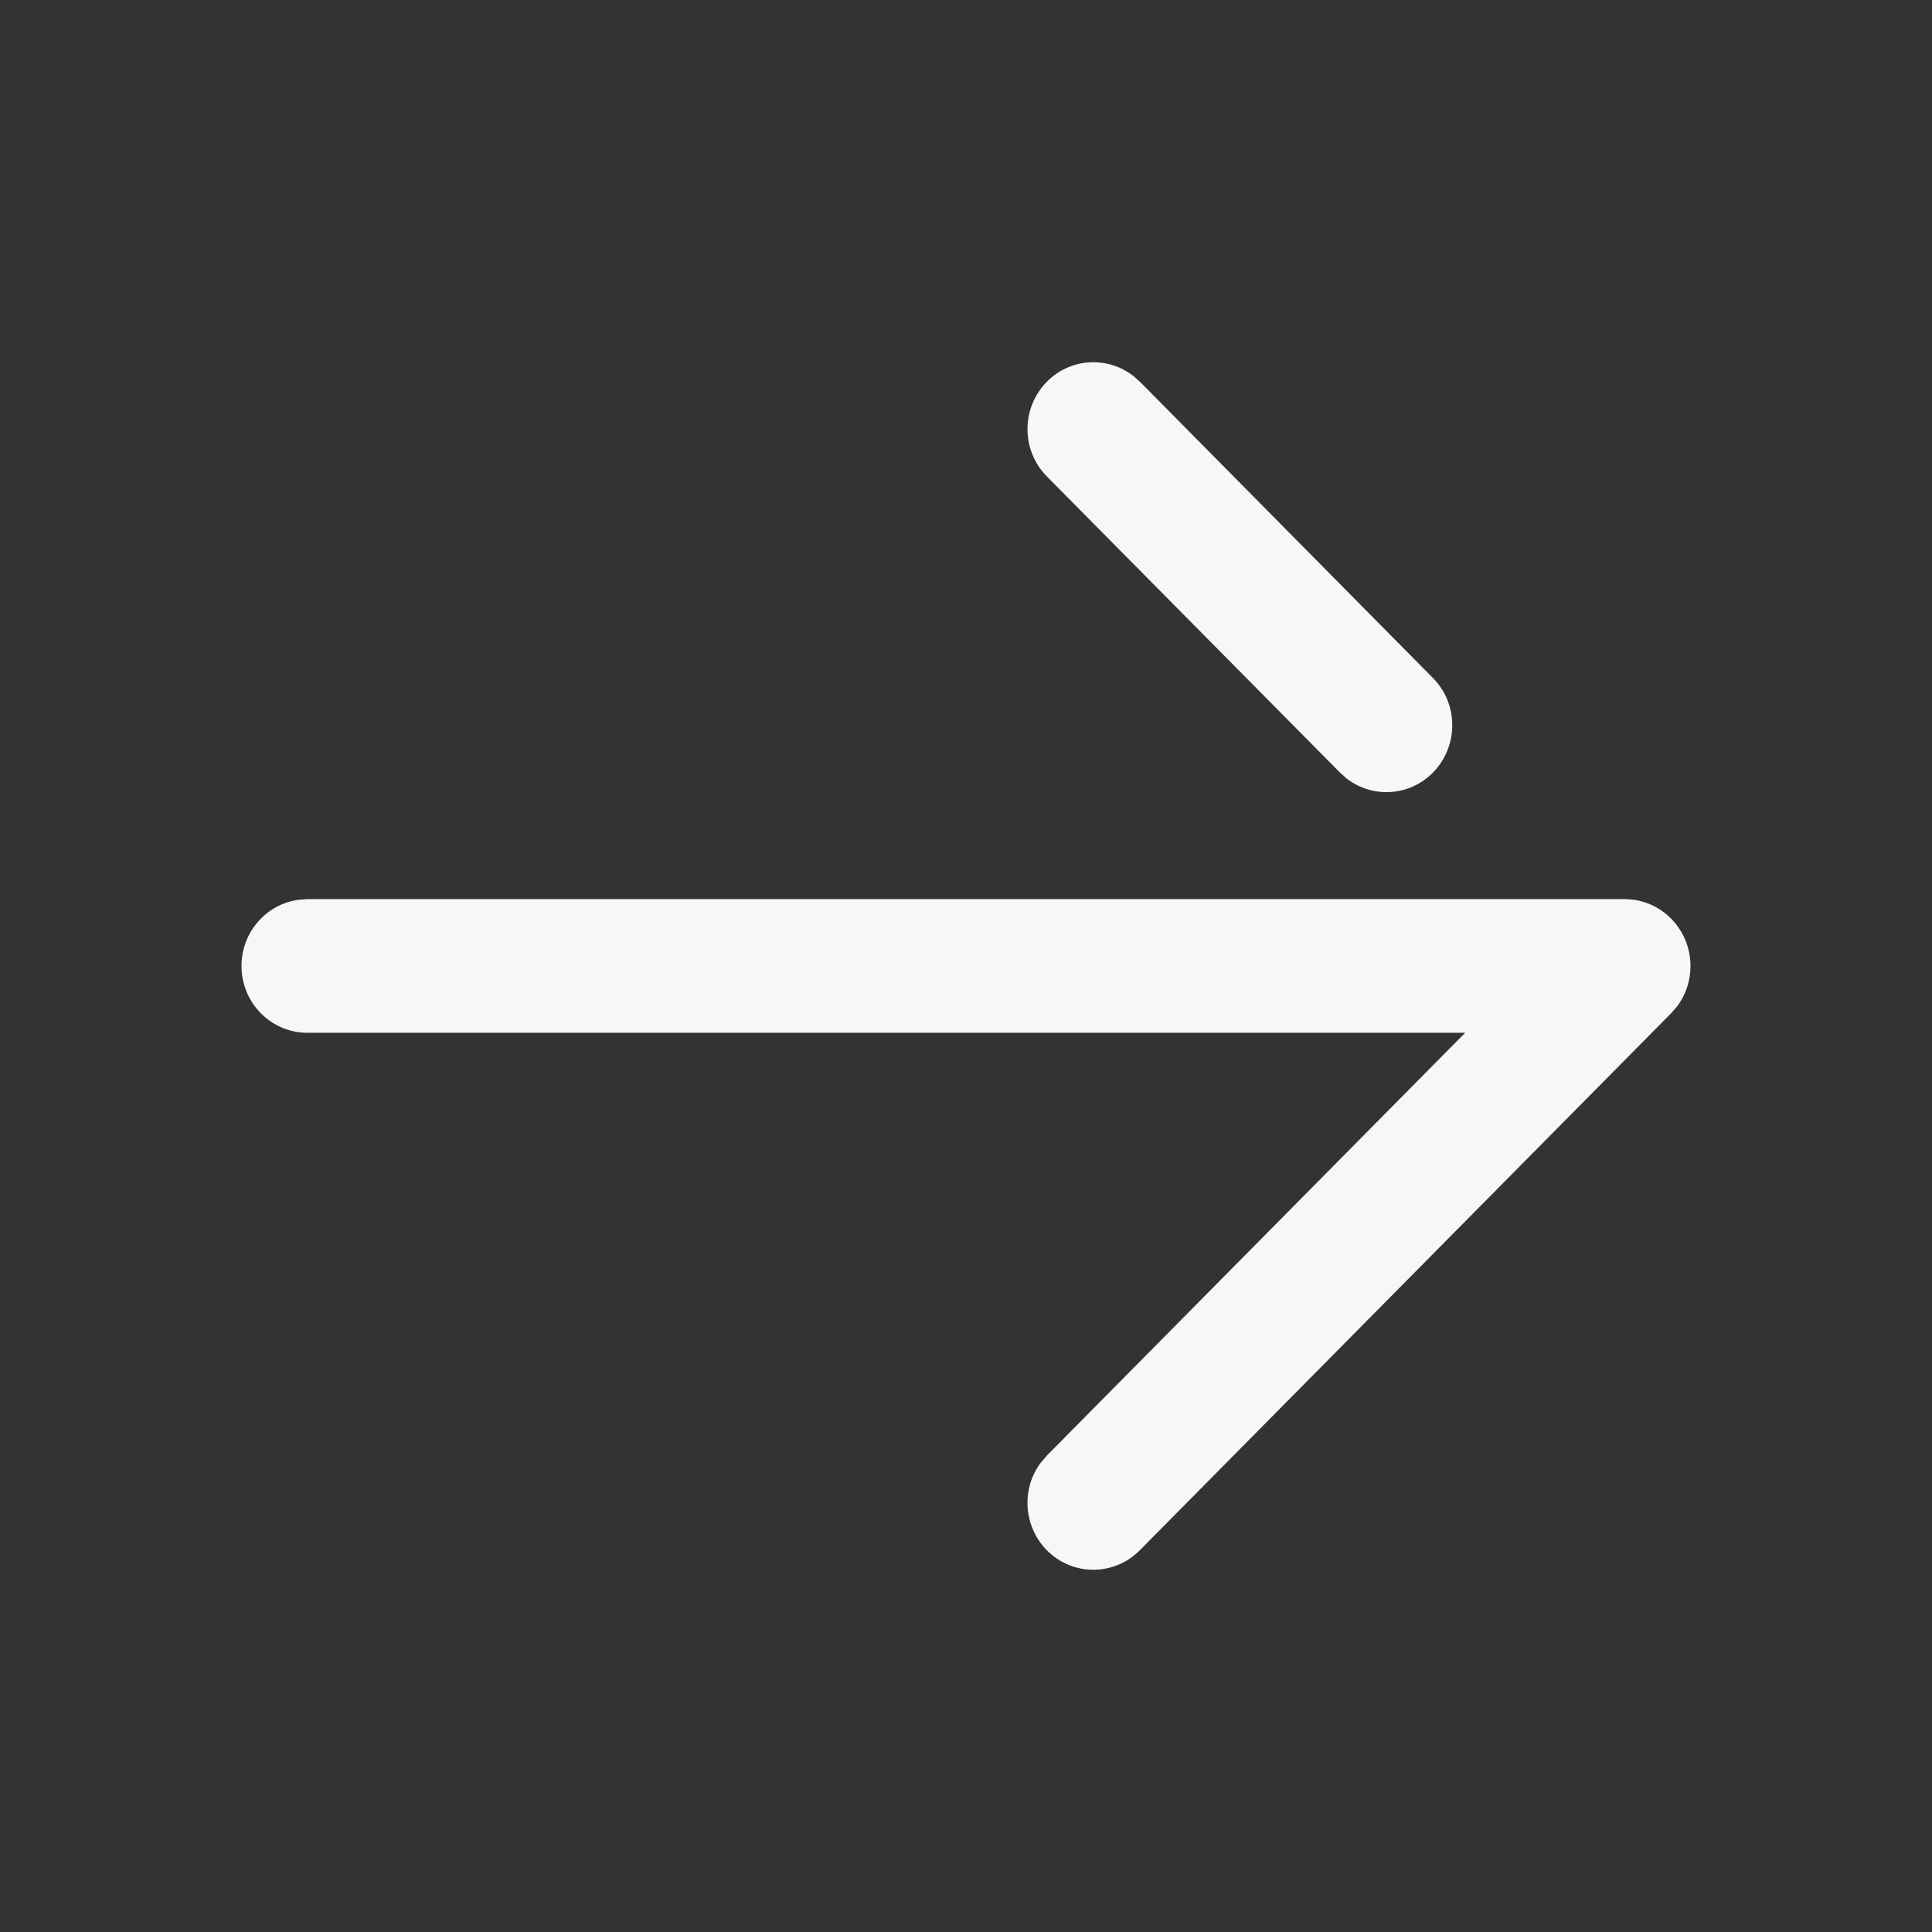 <svg width="16" height="16" viewBox="0 0 16 16" fill="none" xmlns="http://www.w3.org/2000/svg">
<rect x="0" y="0" width="16" height="16" fill="#333333" stroke="none"/>
<path fill-rule="evenodd" clip-rule="evenodd" d="M8.668 3.163C8.456 3.38 8.456 3.73 8.67 3.946L11.097 6.398L11.153 6.448C11.367 6.613 11.673 6.596 11.868 6.397C11.974 6.288 12.027 6.147 12.027 6.007C12.027 5.864 11.974 5.722 11.866 5.614L9.44 3.161L9.384 3.112C9.169 2.947 8.863 2.964 8.668 3.163ZM2.477 7.451C2.208 7.485 2 7.718 2 8C2 8.305 2.244 8.553 2.545 8.553H12.134L8.67 12.054L8.621 12.111C8.457 12.327 8.474 12.638 8.668 12.837C8.881 13.054 9.226 13.054 9.439 12.839L13.839 8.392L13.888 8.336C13.962 8.239 14 8.12 14 8C14 7.928 13.986 7.857 13.959 7.789C13.874 7.581 13.676 7.446 13.454 7.446H2.545L2.477 7.451Z" fill="#F7F7F8"/>
</svg>
